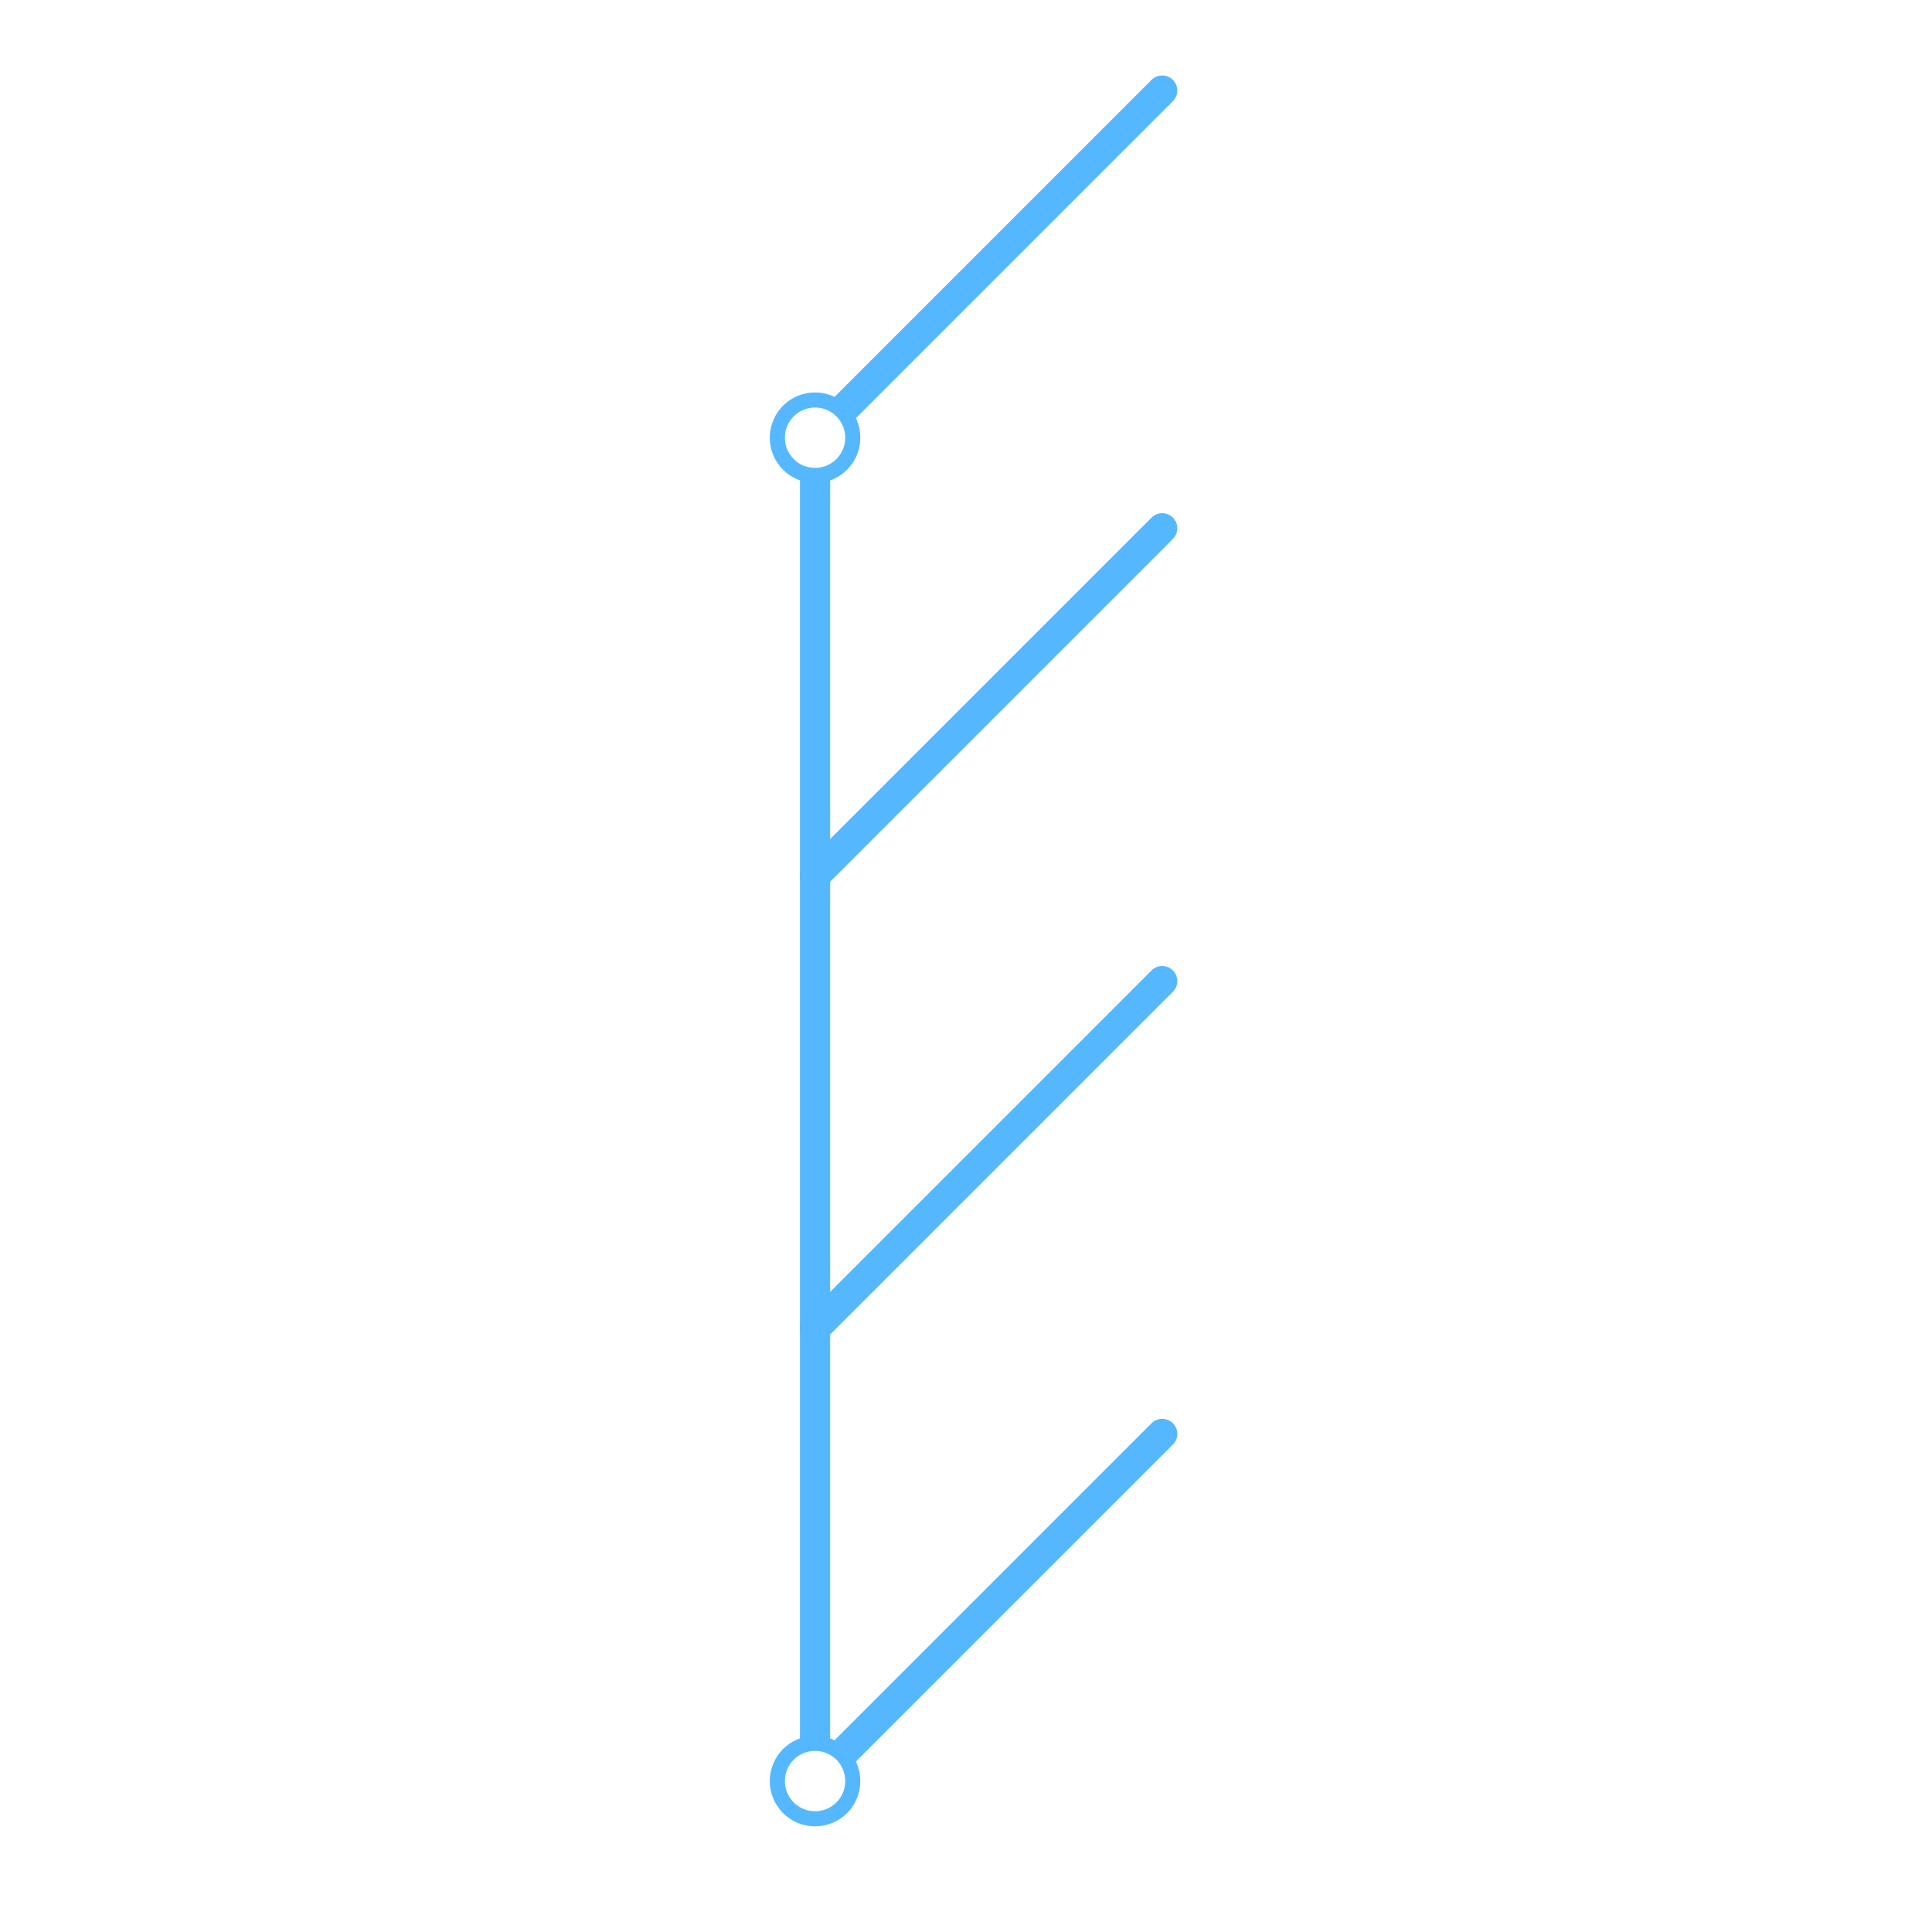 <svg width="128" height="128" viewBox="0 0 128 128" fill="none" xmlns="http://www.w3.org/2000/svg">
<rect width="128" height="128" fill="white"/>
<path d="M54 29V118L77 95" stroke="#55B8FF" stroke-width="2" stroke-linecap="round" stroke-linejoin="round"/>
<path d="M54 88L77 65" stroke="#55B8FF" stroke-width="2" stroke-linecap="round" stroke-linejoin="round"/>
<path d="M54 58L77 35" stroke="#55B8FF" stroke-width="2" stroke-linecap="round" stroke-linejoin="round"/>
<path d="M54 29L77 6" stroke="#55B8FF" stroke-width="2" stroke-linecap="round" stroke-linejoin="round"/>
<circle cx="54" cy="29" r="2.5" fill="white" stroke="#55B8FF"/>
<circle cx="54" cy="118" r="2.5" fill="white" stroke="#55B8FF"/>
</svg>

